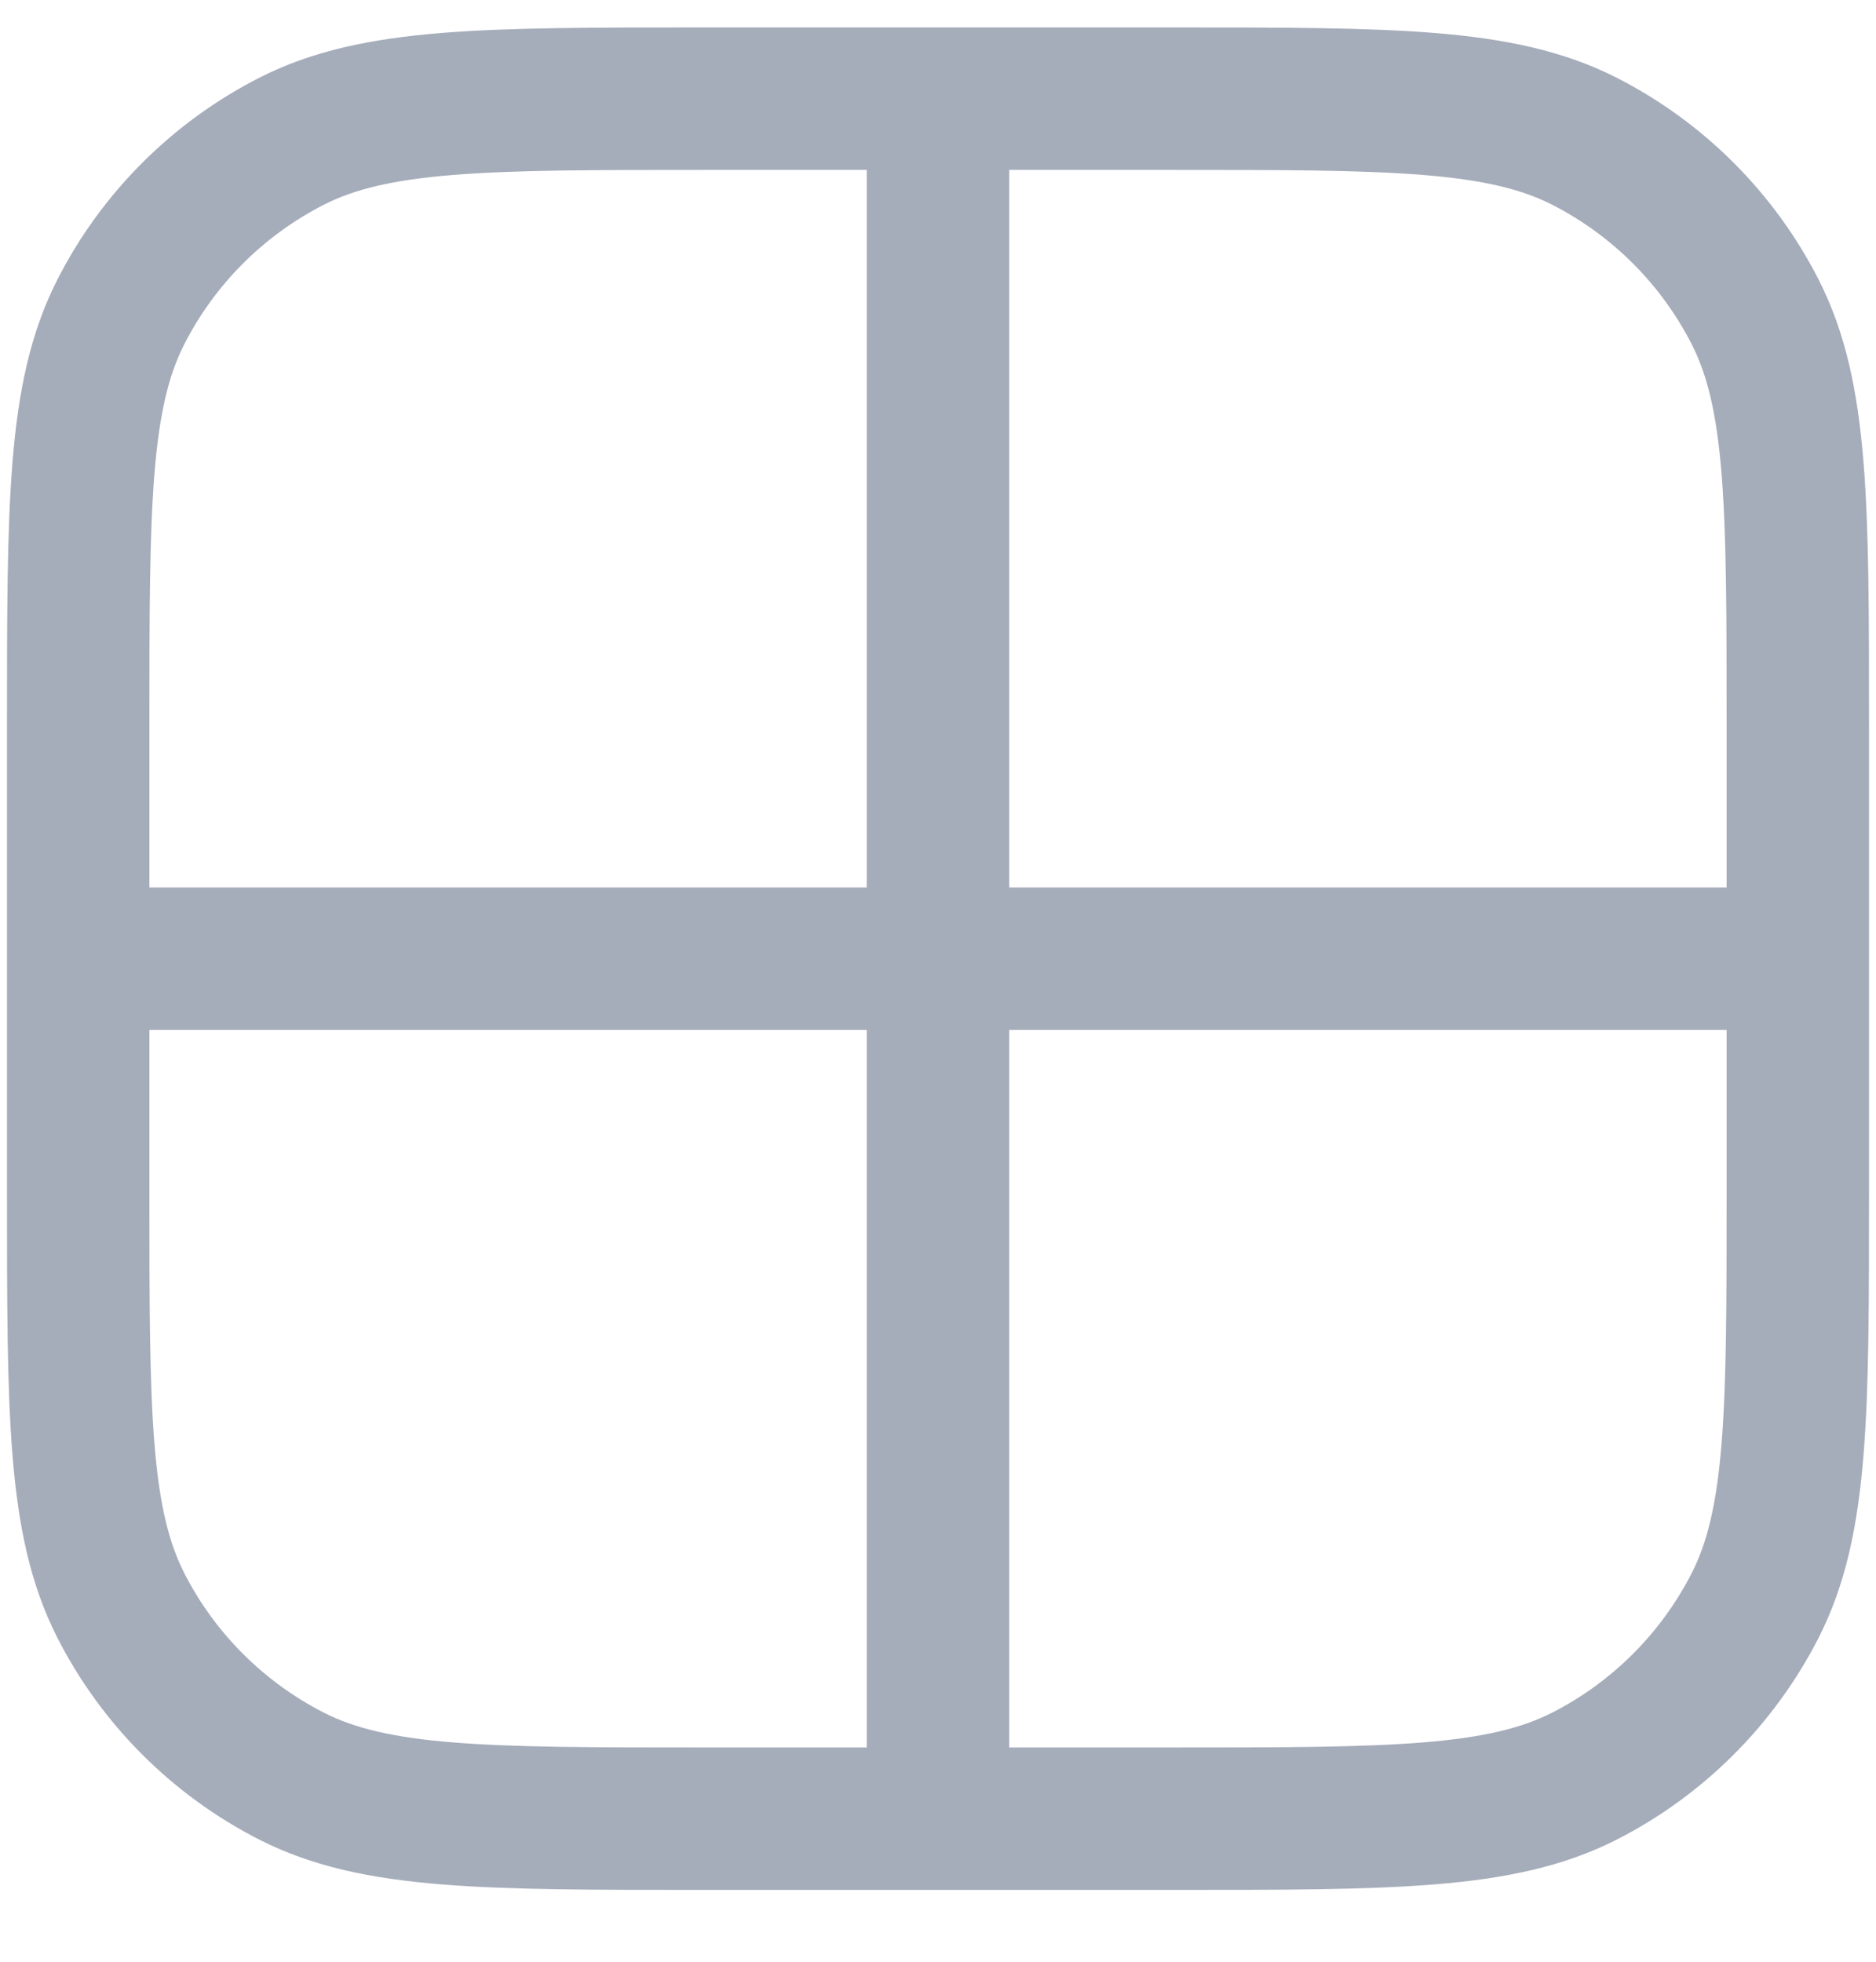<svg width="22" height="23" viewBox="0 0 22 23" fill="none" xmlns="http://www.w3.org/2000/svg">
<g clip-path="url(#clip0_1121_119072)">
<path d="M11 1.157V21.323M21.083 11.24L0.917 11.24M8.25 21.323H13.75C16.317 21.323 17.6 21.323 18.581 20.824C19.443 20.384 20.144 19.683 20.584 18.821C21.083 17.84 21.083 16.557 21.083 13.99V8.49C21.083 5.923 21.083 4.64 20.584 3.659C20.144 2.797 19.443 2.096 18.581 1.656C17.6 1.157 16.317 1.157 13.75 1.157H8.25C5.683 1.157 4.399 1.157 3.419 1.656C2.557 2.096 1.855 2.797 1.416 3.659C0.917 4.64 0.917 5.923 0.917 8.49V13.99C0.917 16.557 0.917 17.84 1.416 18.821C1.855 19.683 2.557 20.384 3.419 20.824C4.399 21.323 5.683 21.323 8.25 21.323Z" stroke="#A5ACBA" stroke-width="1.67" stroke-linecap="round"/>
</g>
<defs>
<clipPath id="clip0_1121_119072">
<rect width="22" height="22" fill="white" transform="translate(0 0.24)"/>
</clipPath>
</defs>
</svg>
